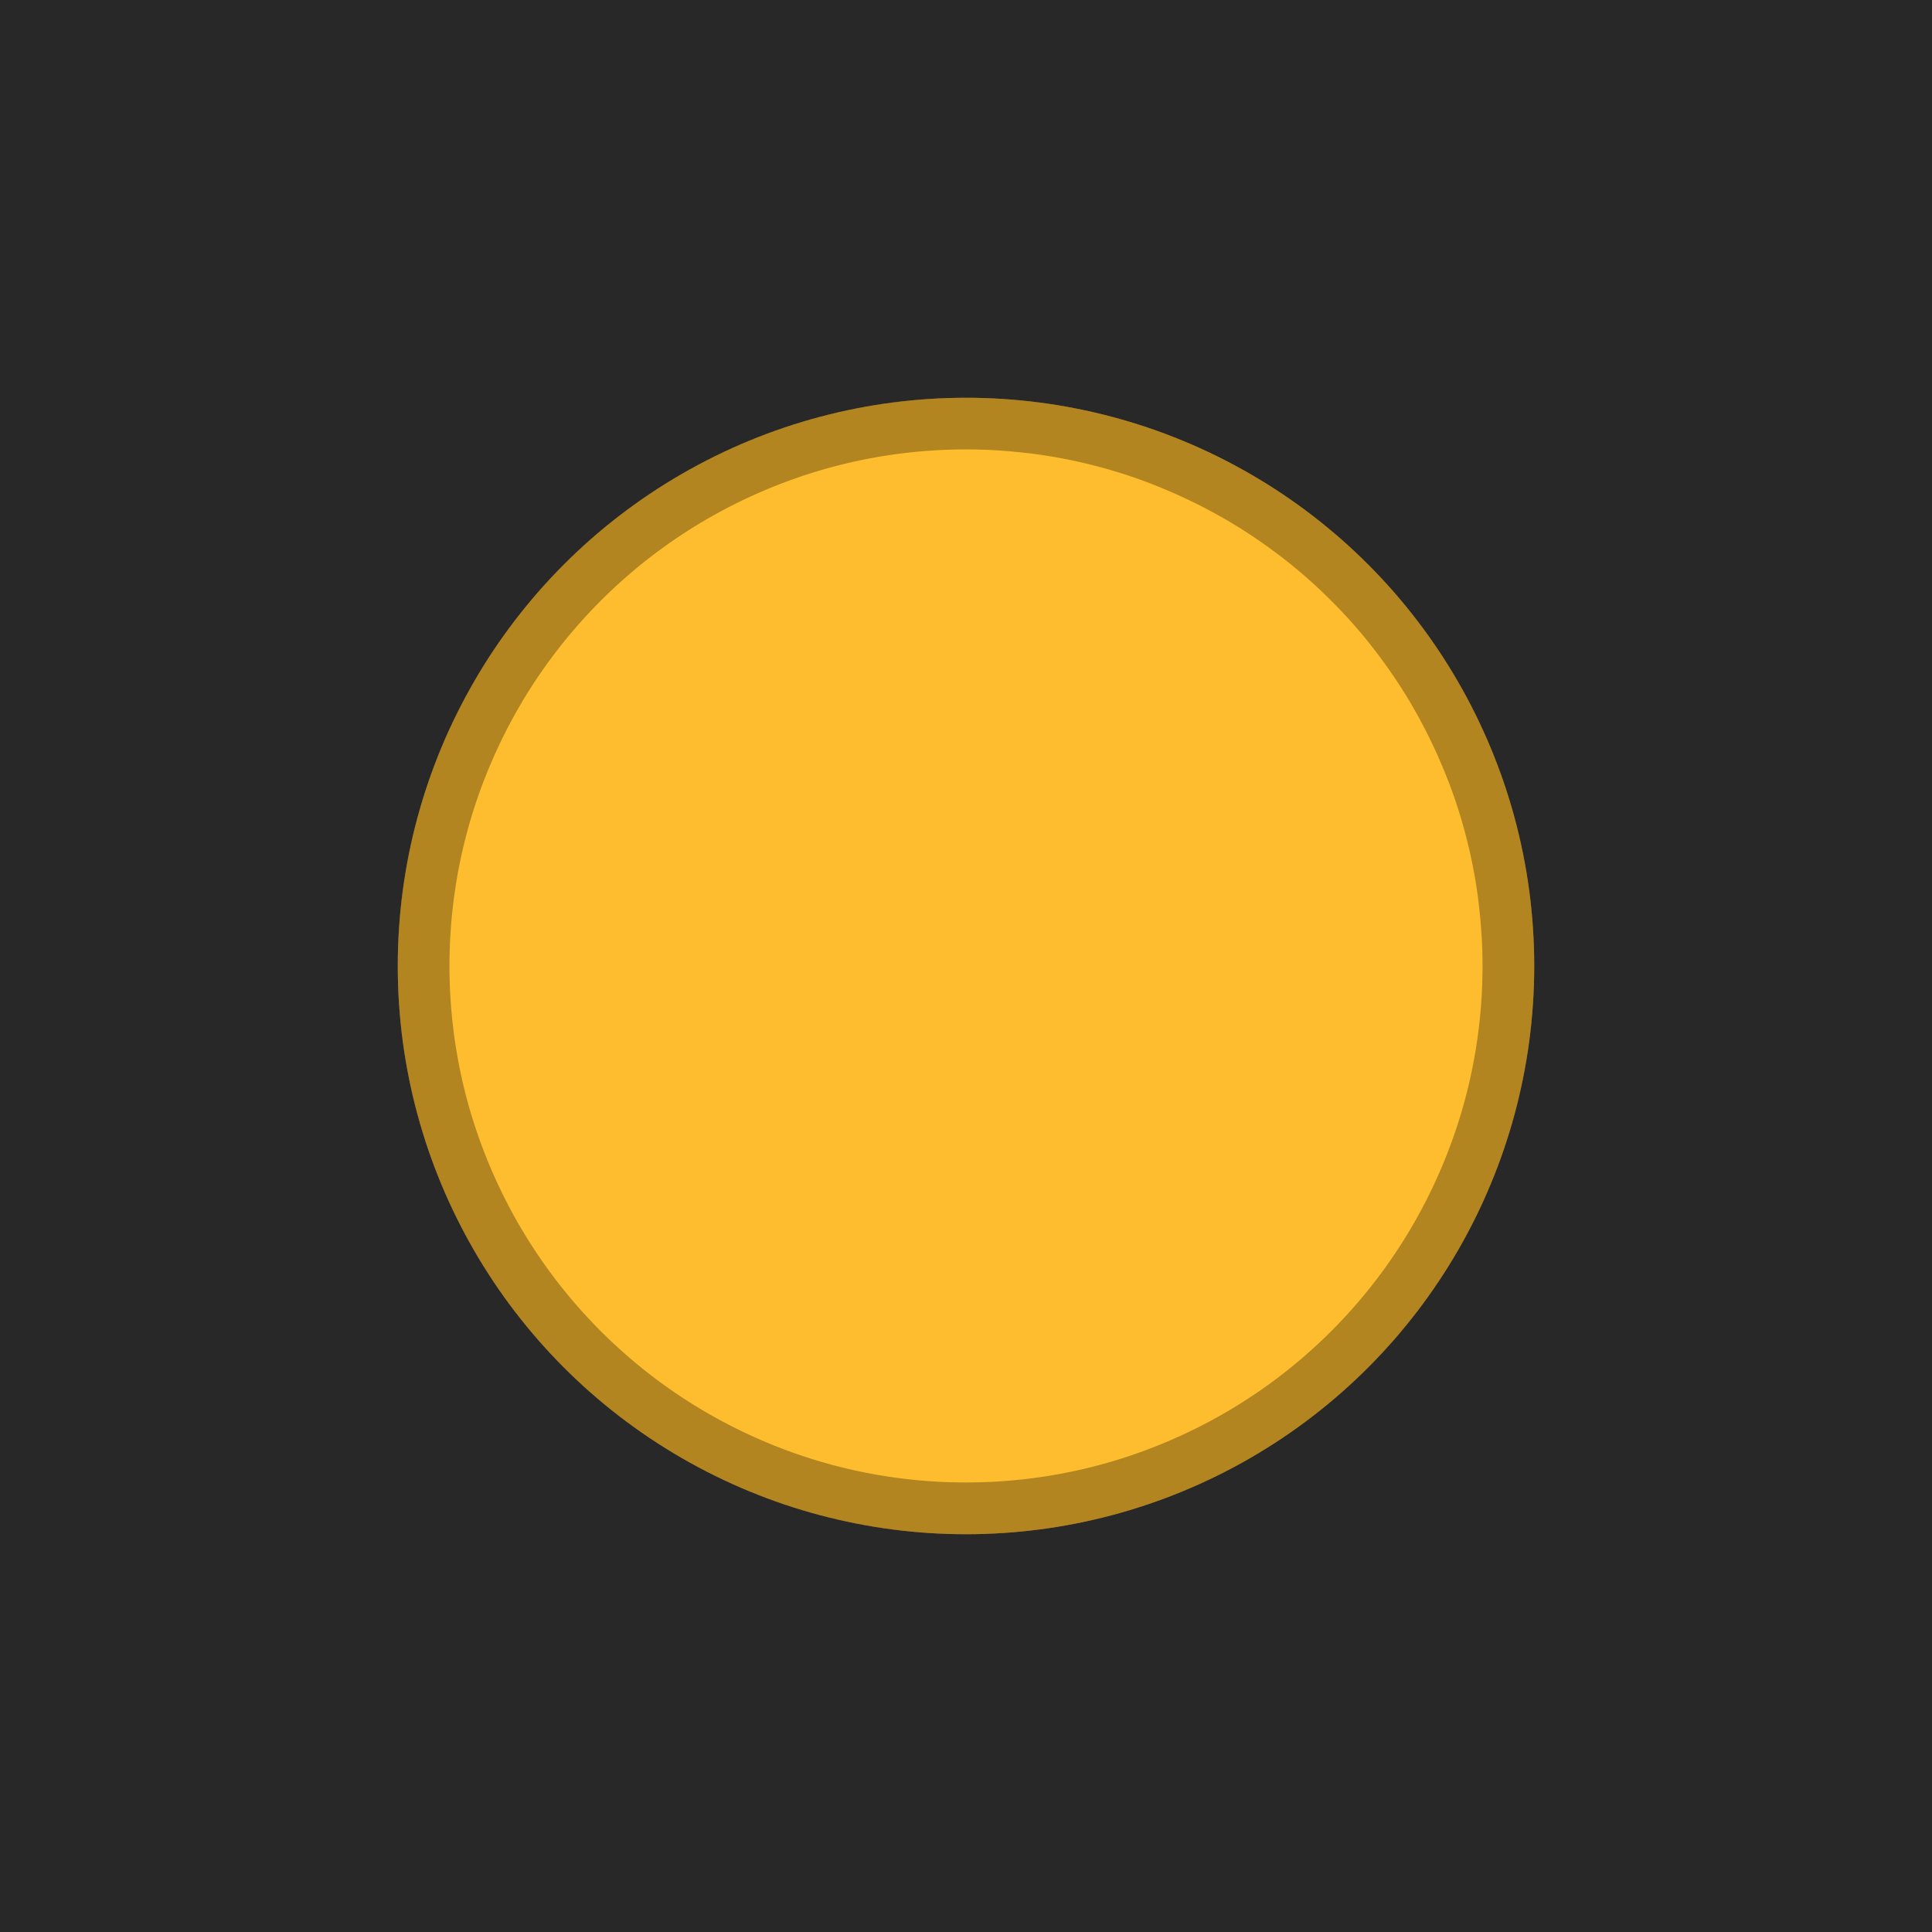 <?xml version="1.0" encoding="UTF-8" standalone="no"?>
<svg
   inkscape:version="1.1 (c4e8f9ed74, 2021-05-24)"
   sodipodi:docname="maximize-prelight.svg"
   id="svg12"
   version="1.1"
   viewBox="0 0 34 34"
   height="34"
   width="34"
   xmlns:inkscape="http://www.inkscape.org/namespaces/inkscape"
   xmlns:sodipodi="http://sodipodi.sourceforge.net/DTD/sodipodi-0.dtd"
   xmlns="http://www.w3.org/2000/svg"
   xmlns:svg="http://www.w3.org/2000/svg"
   xmlns:rdf="http://www.w3.org/1999/02/22-rdf-syntax-ns#"
   xmlns:cc="http://creativecommons.org/ns#"
   xmlns:dc="http://purl.org/dc/elements/1.1/">
  <defs
     id="defs16" />
  <sodipodi:namedview
     inkscape:document-rotation="0"
     inkscape:current-layer="svg12"
     inkscape:window-maximized="1"
     inkscape:window-y="27"
     inkscape:window-x="0"
     inkscape:cy="28.067797"
     inkscape:cx="-2.2372881"
     inkscape:zoom="7.375"
     showgrid="false"
     id="namedview14"
     inkscape:window-height="1017"
     inkscape:window-width="1920"
     inkscape:pageshadow="2"
     inkscape:pageopacity="0"
     guidetolerance="10"
     gridtolerance="10"
     objecttolerance="10"
     borderopacity="1"
     bordercolor="#666666"
     pagecolor="#ffffff"
     inkscape:pagecheckerboard="0" />
  <rect
     style="fill:#282828;fill-opacity:1;stroke-width:1.125"
     id="rect2"
     fill="#E0E0E0"
     height="36"
     width="36"
     x="-1"
     y="-1" />
  <circle
     style="fill:#febd2e;fill-opacity:1;stroke-width:0.41"
     id="path845"
     cx="17"
     cy="17"
     r="10" />
  <path
     id="path1185"
     style="opacity:0.3;fill:#000000;fill-opacity:1;stroke-width:0.41"
     d="M 17,7 A 10,10 0 0 0 7,17 10,10 0 0 0 17,27 a 10,10 0 0 0 10,-10 A 10,10 0 0 0 17,7 Z m 0,0.909 a 9.091,9.091 0 0 1 0.446,0.011 9.091,9.091 0 0 1 0.446,0.034 9.091,9.091 0 0 1 0.442,0.053 9.091,9.091 0 0 1 0.44,0.076 9.091,9.091 0 0 1 0.435,0.098 9.091,9.091 0 0 1 0.43,0.119 9.091,9.091 0 0 1 0.424,0.14 9.091,9.091 0 0 1 0.415,0.162 9.091,9.091 0 0 1 0.408,0.181 9.091,9.091 0 0 1 0.4,0.201 9.091,9.091 0 0 1 0.387,0.218 9.091,9.091 0 0 1 0.378,0.24 9.091,9.091 0 0 1 0.364,0.257 9.091,9.091 0 0 1 0.352,0.273 9.091,9.091 0 0 1 0.337,0.291 9.091,9.091 0 0 1 0.323,0.309 9.091,9.091 0 0 1 0.309,0.323 9.091,9.091 0 0 1 0.291,0.337 9.091,9.091 0 0 1 0.273,0.352 9.091,9.091 0 0 1 0.257,0.364 9.091,9.091 0 0 1 0.24,0.378 9.091,9.091 0 0 1 0.218,0.387 9.091,9.091 0 0 1 0.201,0.4 9.091,9.091 0 0 1 0.181,0.408 9.091,9.091 0 0 1 0.162,0.415 9.091,9.091 0 0 1 0.14,0.424 9.091,9.091 0 0 1 0.119,0.43 9.091,9.091 0 0 1 0.098,0.435 9.091,9.091 0 0 1 0.076,0.44 9.091,9.091 0 0 1 0.053,0.442 9.091,9.091 0 0 1 0.034,0.446 9.091,9.091 0 0 1 0.011,0.446 9.091,9.091 0 0 1 -0.092,1.294 9.091,9.091 0 0 1 -0.275,1.266 9.091,9.091 0 0 1 -0.455,1.216 9.091,9.091 0 0 1 -0.621,1.138 9.091,9.091 0 0 1 -0.778,1.039 9.091,9.091 0 0 1 -0.916,0.916 9.091,9.091 0 0 1 -1.039,0.778 9.091,9.091 0 0 1 -1.138,0.621 9.091,9.091 0 0 1 -1.216,0.455 9.091,9.091 0 0 1 -1.266,0.275 9.091,9.091 0 0 1 -1.294,0.092 9.091,9.091 0 0 1 -1.294,-0.092 9.091,9.091 0 0 1 -1.266,-0.275 9.091,9.091 0 0 1 -1.216,-0.455 9.091,9.091 0 0 1 -1.138,-0.621 9.091,9.091 0 0 1 -1.039,-0.778 9.091,9.091 0 0 1 -0.916,-0.916 9.091,9.091 0 0 1 -0.778,-1.039 9.091,9.091 0 0 1 -0.621,-1.138 9.091,9.091 0 0 1 -0.455,-1.216 9.091,9.091 0 0 1 -0.275,-1.266 9.091,9.091 0 0 1 -0.092,-1.294 9.091,9.091 0 0 1 0.092,-1.294 9.091,9.091 0 0 1 0.275,-1.266 9.091,9.091 0 0 1 0.455,-1.216 9.091,9.091 0 0 1 0.621,-1.138 9.091,9.091 0 0 1 0.778,-1.039 9.091,9.091 0 0 1 0.916,-0.916 9.091,9.091 0 0 1 1.039,-0.778 9.091,9.091 0 0 1 1.138,-0.621 9.091,9.091 0 0 1 1.216,-0.455 9.091,9.091 0 0 1 1.266,-0.275 9.091,9.091 0 0 1 1.294,-0.092 z" />
</svg>
